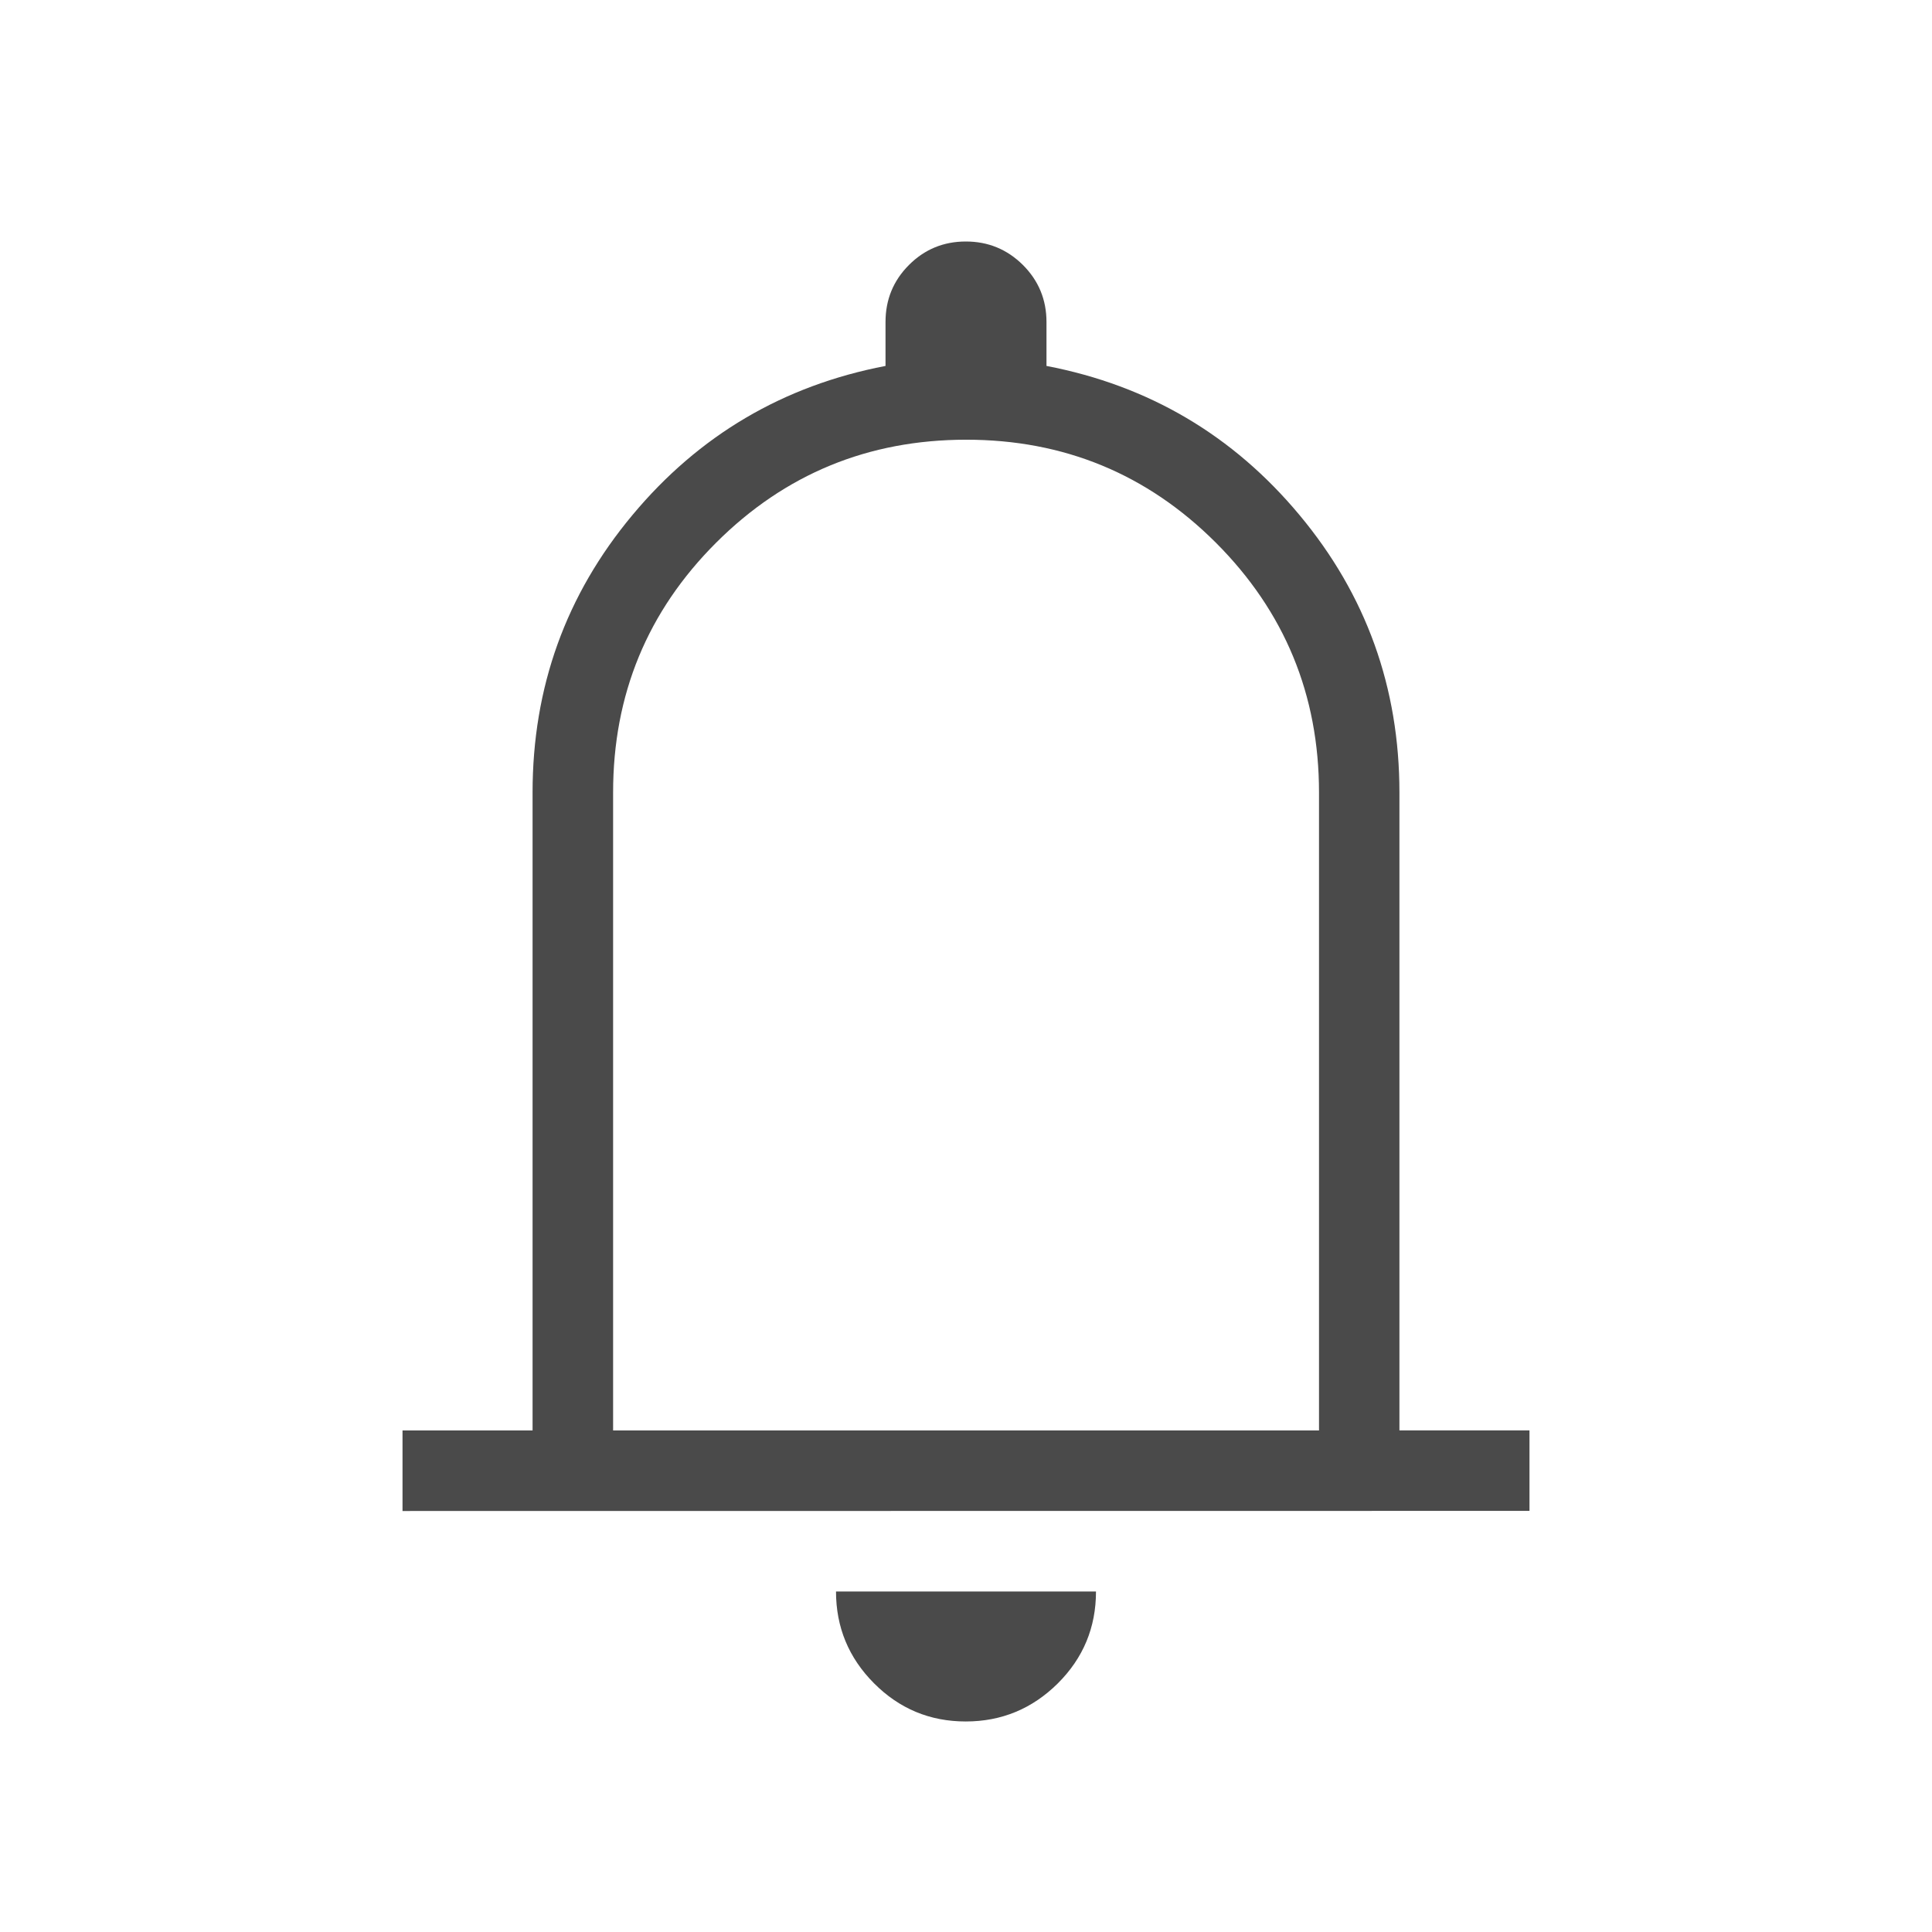 <svg width="32" height="32" viewBox="0 0 32 32" fill="none" xmlns="http://www.w3.org/2000/svg">
<path d="M6.667 25.027V23.693H8.821V13.127C8.821 11.384 9.372 9.852 10.475 8.531C11.577 7.209 12.974 6.386 14.667 6.061V5.333C14.667 4.963 14.796 4.648 15.055 4.389C15.313 4.13 15.628 4 15.997 4C16.367 4 16.682 4.13 16.943 4.389C17.203 4.649 17.333 4.964 17.333 5.333V6.061C19.026 6.386 20.423 7.209 21.525 8.532C22.628 9.855 23.179 11.387 23.179 13.128V23.692H25.333V25.025L6.667 25.027ZM15.996 28.513C15.402 28.513 14.896 28.302 14.476 27.88C14.056 27.458 13.847 26.951 13.847 26.36H18.153C18.153 26.956 17.942 27.463 17.52 27.883C17.097 28.302 16.589 28.513 15.996 28.513ZM10.155 23.693H21.847V13.128C21.847 11.508 21.277 10.128 20.139 8.989C19 7.851 17.62 7.282 16 7.283C14.38 7.284 13 7.852 11.861 8.989C10.723 10.126 10.154 11.506 10.155 13.128V23.693Z" fill="black" fill-opacity="0.71"/>
</svg>
